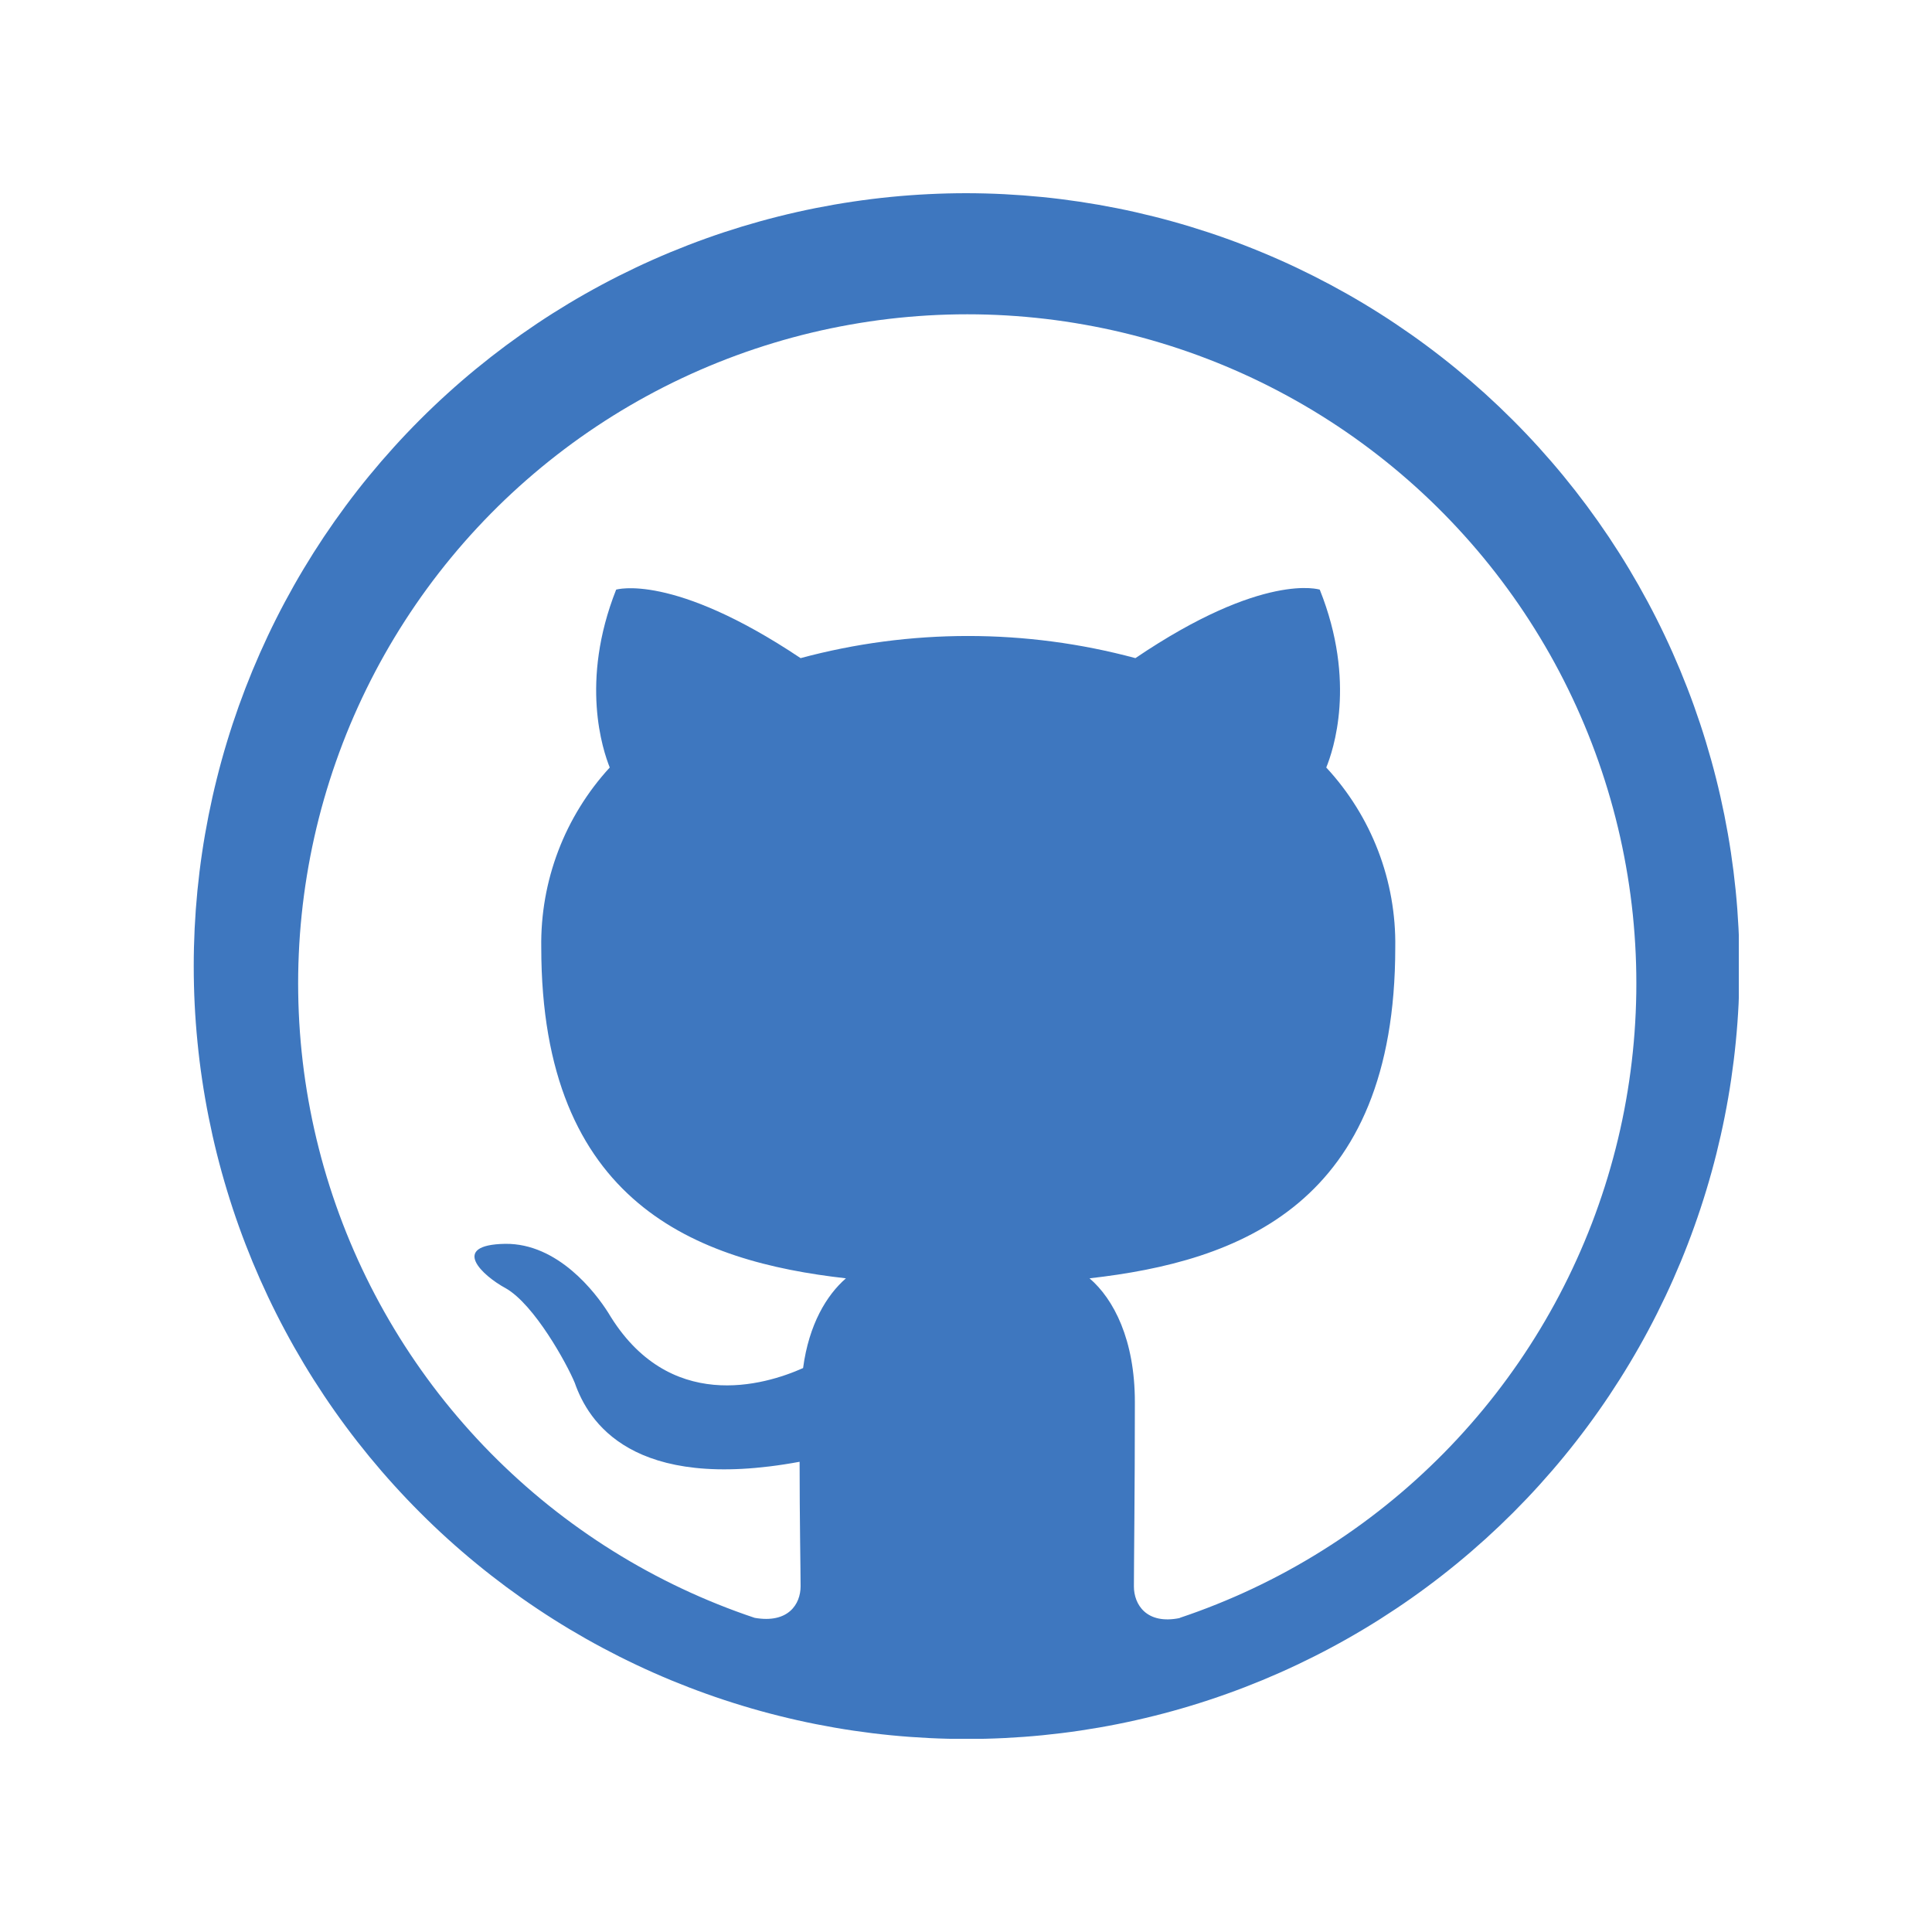 <svg xmlns="http://www.w3.org/2000/svg" xmlns:xlink="http://www.w3.org/1999/xlink" width="500" zoomAndPan="magnify" viewBox="0 0 375 375" height="500" preserveAspectRatio="xMidYMid meet" version="1.0"><defs><clipPath id="9b1f95d3f9"><path d="M 37.5 37.5 L 337.5 37.5 L 337.5 337.5 L 37.5 337.5 Z M 37.5 37.5 " clip-rule="nonzero"/></clipPath></defs><g clip-path="url(#9b1f95d3f9)"><path fill="#3e77bf" d="M 187.57 37.5 C 185.113 37.5 182.66 37.562 180.207 37.684 C 177.758 37.805 175.309 37.984 172.867 38.227 C 170.422 38.469 167.988 38.77 165.559 39.133 C 163.129 39.492 160.711 39.914 158.305 40.391 C 155.895 40.871 153.5 41.41 151.121 42.008 C 148.738 42.605 146.375 43.262 144.023 43.973 C 141.676 44.688 139.344 45.457 137.035 46.285 C 134.723 47.113 132.434 48 130.164 48.938 C 127.898 49.879 125.652 50.875 123.434 51.926 C 121.215 52.977 119.023 54.078 116.859 55.238 C 114.695 56.395 112.559 57.605 110.453 58.867 C 108.348 60.133 106.273 61.445 104.234 62.809 C 102.195 64.176 100.188 65.59 98.215 67.051 C 96.246 68.516 94.309 70.027 92.414 71.582 C 90.516 73.141 88.656 74.746 86.84 76.395 C 85.02 78.043 83.242 79.738 81.508 81.473 C 79.773 83.211 78.082 84.988 76.434 86.809 C 74.785 88.629 73.184 90.488 71.625 92.387 C 70.066 94.281 68.559 96.219 67.098 98.191 C 65.637 100.164 64.223 102.172 62.859 104.211 C 61.496 106.254 60.184 108.328 58.922 110.434 C 57.66 112.539 56.453 114.676 55.293 116.844 C 54.137 119.008 53.035 121.199 51.988 123.418 C 50.938 125.641 49.945 127.883 49.004 130.152 C 48.066 132.422 47.184 134.711 46.355 137.023 C 45.531 139.336 44.762 141.664 44.051 144.016 C 43.336 146.363 42.684 148.73 42.09 151.113 C 41.492 153.492 40.957 155.887 40.477 158.297 C 40 160.703 39.578 163.121 39.219 165.551 C 38.859 167.98 38.562 170.414 38.32 172.859 C 38.082 175.301 37.902 177.75 37.781 180.203 C 37.664 182.656 37.602 185.109 37.605 187.562 C 37.605 190.02 37.664 192.473 37.785 194.926 C 37.906 197.375 38.09 199.824 38.332 202.266 C 38.57 204.711 38.871 207.145 39.234 209.574 C 39.594 212.004 40.016 214.422 40.496 216.828 C 40.977 219.238 41.512 221.633 42.109 224.012 C 42.707 226.395 43.363 228.758 44.078 231.109 C 44.789 233.457 45.559 235.789 46.387 238.098 C 47.215 240.41 48.102 242.699 49.039 244.969 C 49.98 247.234 50.977 249.48 52.027 251.699 C 53.078 253.918 54.18 256.109 55.34 258.273 C 56.496 260.438 57.707 262.574 58.969 264.68 C 60.23 266.785 61.547 268.859 62.91 270.898 C 64.273 272.941 65.688 274.945 67.152 276.918 C 68.613 278.891 70.125 280.824 71.684 282.723 C 73.242 284.617 74.844 286.477 76.496 288.293 C 78.145 290.113 79.836 291.891 81.574 293.625 C 83.309 295.363 85.086 297.055 86.906 298.703 C 88.727 300.352 90.586 301.953 92.484 303.508 C 94.383 305.066 96.316 306.574 98.289 308.039 C 100.262 309.5 102.27 310.914 104.312 312.277 C 106.352 313.641 108.426 314.953 110.531 316.215 C 112.641 317.477 114.773 318.684 116.941 319.84 C 119.105 320.996 121.297 322.102 123.52 323.148 C 125.738 324.199 127.98 325.191 130.25 326.133 C 132.52 327.07 134.809 327.953 137.121 328.777 C 139.434 329.605 141.762 330.375 144.113 331.086 C 146.461 331.801 148.828 332.453 151.211 333.047 C 153.59 333.645 155.984 334.184 158.395 334.66 C 160.801 335.137 163.219 335.559 165.648 335.918 C 168.078 336.277 170.516 336.578 172.957 336.816 C 175.398 337.055 177.848 337.234 180.301 337.355 C 182.754 337.477 185.207 337.535 187.66 337.535 C 190.117 337.535 192.57 337.473 195.023 337.352 C 197.473 337.23 199.922 337.051 202.363 336.809 C 204.809 336.566 207.242 336.266 209.672 335.906 C 212.102 335.543 214.52 335.125 216.926 334.645 C 219.336 334.164 221.73 333.625 224.109 333.027 C 226.492 332.434 228.855 331.777 231.207 331.062 C 233.555 330.352 235.887 329.578 238.195 328.75 C 240.508 327.926 242.797 327.039 245.066 326.102 C 247.332 325.16 249.578 324.164 251.797 323.113 C 254.016 322.062 256.207 320.961 258.371 319.801 C 260.539 318.645 262.672 317.434 264.777 316.172 C 266.883 314.91 268.957 313.594 270.996 312.23 C 273.039 310.867 275.043 309.453 277.016 307.988 C 278.988 306.527 280.922 305.016 282.82 303.457 C 284.719 301.898 286.574 300.297 288.395 298.648 C 290.211 297 291.988 295.305 293.727 293.57 C 295.461 291.832 297.152 290.055 298.801 288.234 C 300.449 286.414 302.051 284.559 303.609 282.66 C 305.168 280.762 306.676 278.824 308.137 276.852 C 309.602 274.879 311.012 272.875 312.375 270.832 C 313.738 268.789 315.051 266.715 316.312 264.609 C 317.574 262.504 318.785 260.367 319.941 258.203 C 321.098 256.039 322.199 253.844 323.25 251.625 C 324.301 249.406 325.293 247.16 326.234 244.895 C 327.172 242.625 328.055 240.336 328.879 238.023 C 329.707 235.711 330.477 233.379 331.188 231.031 C 331.902 228.68 332.555 226.316 333.152 223.934 C 333.746 221.551 334.285 219.156 334.762 216.75 C 335.242 214.34 335.66 211.922 336.02 209.496 C 336.379 207.066 336.68 204.629 336.918 202.188 C 337.16 199.742 337.34 197.297 337.461 194.844 C 337.578 192.391 337.637 189.938 337.637 187.484 C 337.633 185.027 337.566 182.574 337.441 180.125 C 337.316 177.676 337.133 175.227 336.887 172.785 C 336.641 170.344 336.336 167.91 335.973 165.484 C 335.609 163.055 335.184 160.641 334.703 158.234 C 334.219 155.828 333.68 153.434 333.078 151.055 C 332.48 148.676 331.82 146.312 331.105 143.965 C 330.391 141.617 329.617 139.289 328.789 136.98 C 327.957 134.668 327.07 132.383 326.129 130.113 C 325.188 127.848 324.191 125.605 323.141 123.391 C 322.09 121.172 320.984 118.98 319.824 116.82 C 318.664 114.656 317.453 112.523 316.191 110.418 C 314.926 108.312 313.613 106.242 312.25 104.203 C 310.883 102.164 309.469 100.16 308.008 98.188 C 306.543 96.219 305.031 94.285 303.477 92.391 C 301.918 90.492 300.312 88.637 298.664 86.816 C 297.016 85 295.324 83.223 293.586 81.488 C 291.852 79.754 290.074 78.062 288.258 76.414 C 286.438 74.77 284.578 73.164 282.684 71.609 C 280.785 70.051 278.852 68.543 276.879 67.082 C 274.91 65.617 272.902 64.207 270.863 62.844 C 268.824 61.477 266.75 60.164 264.645 58.902 C 262.543 57.641 260.406 56.43 258.242 55.273 C 256.078 54.117 253.887 53.012 251.672 51.961 C 249.453 50.91 247.211 49.914 244.941 48.977 C 242.676 48.035 240.387 47.148 238.078 46.32 C 235.77 45.492 233.438 44.723 231.09 44.008 C 228.742 43.293 226.379 42.637 224 42.039 C 221.621 41.441 219.227 40.898 216.82 40.418 C 214.414 39.938 211.996 39.516 209.57 39.152 C 207.145 38.789 204.707 38.484 202.266 38.242 C 199.824 38 197.379 37.816 194.926 37.691 C 192.477 37.566 190.023 37.504 187.57 37.5 Z M 228.996 314.059 C 222.488 315.387 220.09 311.383 220.09 307.93 C 220.09 303.531 220.277 289.547 220.277 272.133 C 220.277 260.051 216.172 252.145 211.477 248.121 C 240.387 244.859 270.82 233.863 270.82 183.891 C 270.871 180.688 270.613 177.512 270.055 174.355 C 269.496 171.203 268.645 168.129 267.496 165.137 C 266.348 162.148 264.93 159.293 263.234 156.574 C 261.539 153.855 259.605 151.32 257.426 148.973 C 258.754 145.711 263.348 132.402 256.164 114.449 C 256.164 114.449 245.258 110.895 220.383 127.742 C 215.086 126.316 209.715 125.242 204.277 124.523 C 198.836 123.805 193.375 123.445 187.887 123.445 C 182.402 123.445 176.938 123.805 171.5 124.523 C 166.059 125.242 160.691 126.316 155.395 127.742 C 130.52 111.102 119.594 114.449 119.594 114.449 C 112.516 132.332 117.023 145.641 118.352 148.973 C 116.188 151.328 114.266 153.867 112.586 156.59 C 110.902 159.312 109.492 162.168 108.355 165.156 C 107.219 168.148 106.371 171.219 105.816 174.367 C 105.262 177.52 105.012 180.695 105.059 183.891 C 105.059 233.656 135.301 244.859 164.195 248.121 C 160.469 251.367 157.016 257.012 155.879 265.539 C 148.402 268.887 129.742 274.426 118.074 254.82 C 115.59 250.883 108.305 241.32 98.07 241.426 C 87.16 241.613 93.668 247.637 98.172 250.055 C 103.715 253.215 110.031 264.691 111.566 268.422 C 114.141 275.793 122.562 289.754 155.203 283.73 C 155.203 294.641 155.395 304.895 155.395 307.898 C 155.395 311.348 153.012 315.164 146.488 314.023 C 144.078 313.219 141.691 312.34 139.332 311.391 C 136.973 310.445 134.645 309.43 132.344 308.344 C 130.043 307.258 127.777 306.109 125.547 304.891 C 123.312 303.672 121.121 302.391 118.961 301.043 C 116.805 299.699 114.691 298.289 112.617 296.816 C 110.543 295.348 108.512 293.816 106.527 292.227 C 104.543 290.637 102.609 288.988 100.723 287.285 C 98.836 285.582 97 283.824 95.215 282.016 C 93.43 280.203 91.699 278.34 90.027 276.426 C 88.352 274.516 86.734 272.555 85.172 270.547 C 83.613 268.539 82.113 266.484 80.676 264.391 C 79.234 262.293 77.859 260.156 76.547 257.98 C 75.234 255.805 73.984 253.59 72.801 251.34 C 71.617 249.09 70.5 246.805 69.449 244.488 C 68.402 242.176 67.418 239.828 66.508 237.457 C 65.598 235.082 64.754 232.684 63.984 230.262 C 63.211 227.84 62.512 225.395 61.887 222.93 C 61.258 220.469 60.703 217.988 60.223 215.492 C 59.738 212.992 59.332 210.484 58.996 207.965 C 58.664 205.445 58.402 202.918 58.215 200.379 C 58.031 197.844 57.918 195.305 57.883 192.762 C 57.844 190.223 57.883 187.68 57.996 185.141 C 58.105 182.602 58.293 180.066 58.555 177.535 C 58.816 175.008 59.152 172.488 59.562 169.977 C 59.969 167.469 60.453 164.973 61.008 162.492 C 61.562 160.012 62.191 157.547 62.891 155.105 C 63.594 152.66 64.363 150.238 65.207 147.84 C 66.051 145.441 66.961 143.07 67.941 140.723 C 68.926 138.379 69.977 136.062 71.094 133.781 C 72.211 131.496 73.395 129.246 74.645 127.031 C 75.895 124.82 77.207 122.645 78.586 120.508 C 79.965 118.371 81.402 116.273 82.902 114.223 C 84.402 112.168 85.965 110.164 87.582 108.203 C 89.199 106.242 90.875 104.328 92.605 102.469 C 94.336 100.605 96.121 98.793 97.957 97.035 C 99.797 95.277 101.684 93.578 103.621 91.93 C 105.559 90.281 107.543 88.695 109.57 87.164 C 111.602 85.633 113.676 84.164 115.793 82.754 C 117.91 81.348 120.066 80 122.262 78.719 C 124.457 77.438 126.688 76.223 128.957 75.07 C 131.223 73.918 133.523 72.836 135.852 71.82 C 138.184 70.805 140.543 69.859 142.93 68.98 C 145.316 68.102 147.727 67.297 150.16 66.562 C 152.594 65.824 155.047 65.16 157.52 64.57 C 159.992 63.977 162.48 63.461 164.984 63.016 C 167.484 62.57 170 62.195 172.523 61.898 C 175.051 61.602 177.582 61.379 180.121 61.227 C 182.66 61.078 185.199 61.004 187.742 61.004 C 190.285 61.004 192.824 61.078 195.363 61.227 C 197.902 61.379 200.434 61.602 202.957 61.898 C 205.484 62.195 207.996 62.57 210.5 63.016 C 213.004 63.461 215.492 63.977 217.965 64.57 C 220.438 65.16 222.891 65.824 225.324 66.562 C 227.758 67.297 230.168 68.102 232.555 68.98 C 234.941 69.859 237.301 70.805 239.629 71.82 C 241.961 72.836 244.262 73.918 246.527 75.07 C 248.793 76.223 251.027 77.438 253.223 78.719 C 255.418 80 257.574 81.348 259.691 82.754 C 261.809 84.164 263.883 85.633 265.91 87.164 C 267.941 88.695 269.926 90.281 271.863 91.93 C 273.801 93.578 275.688 95.277 277.523 97.035 C 279.363 98.793 281.145 100.605 282.875 102.469 C 284.605 104.328 286.281 106.242 287.902 108.203 C 289.52 110.164 291.078 112.168 292.578 114.223 C 294.082 116.273 295.52 118.371 296.898 120.508 C 298.273 122.645 299.59 124.82 300.84 127.031 C 302.09 129.246 303.273 131.496 304.391 133.781 C 305.508 136.062 306.559 138.379 307.539 140.723 C 308.523 143.07 309.434 145.441 310.277 147.84 C 311.117 150.238 311.891 152.66 312.59 155.105 C 313.293 157.547 313.918 160.012 314.477 162.492 C 315.031 164.973 315.512 167.469 315.922 169.977 C 316.332 172.488 316.668 175.008 316.93 177.535 C 317.188 180.066 317.375 182.602 317.488 185.141 C 317.602 187.68 317.637 190.223 317.602 192.762 C 317.562 195.305 317.453 197.844 317.266 200.379 C 317.082 202.918 316.82 205.445 316.484 207.965 C 316.152 210.484 315.742 212.992 315.262 215.492 C 314.781 217.988 314.227 220.469 313.598 222.93 C 312.969 225.395 312.27 227.84 311.5 230.262 C 310.727 232.684 309.887 235.082 308.977 237.457 C 308.062 239.828 307.082 242.176 306.031 244.488 C 304.984 246.805 303.867 249.09 302.684 251.34 C 301.5 253.59 300.25 255.805 298.938 257.98 C 297.625 260.156 296.246 262.293 294.809 264.391 C 293.367 266.484 291.867 268.539 290.309 270.547 C 288.75 272.555 287.133 274.516 285.457 276.426 C 283.781 278.34 282.055 280.203 280.27 282.016 C 278.484 283.824 276.648 285.582 274.762 287.285 C 272.875 288.988 270.938 290.637 268.953 292.227 C 266.969 293.816 264.941 295.348 262.867 296.816 C 260.793 298.289 258.676 299.699 256.52 301.043 C 254.363 302.391 252.168 303.672 249.938 304.891 C 247.707 306.109 245.441 307.258 243.141 308.344 C 240.84 309.43 238.512 310.445 236.152 311.391 C 233.793 312.34 231.406 313.219 228.996 314.023 Z M 228.996 314.059 " fill-opacity="1" fill-rule="evenodd"/></g></svg>